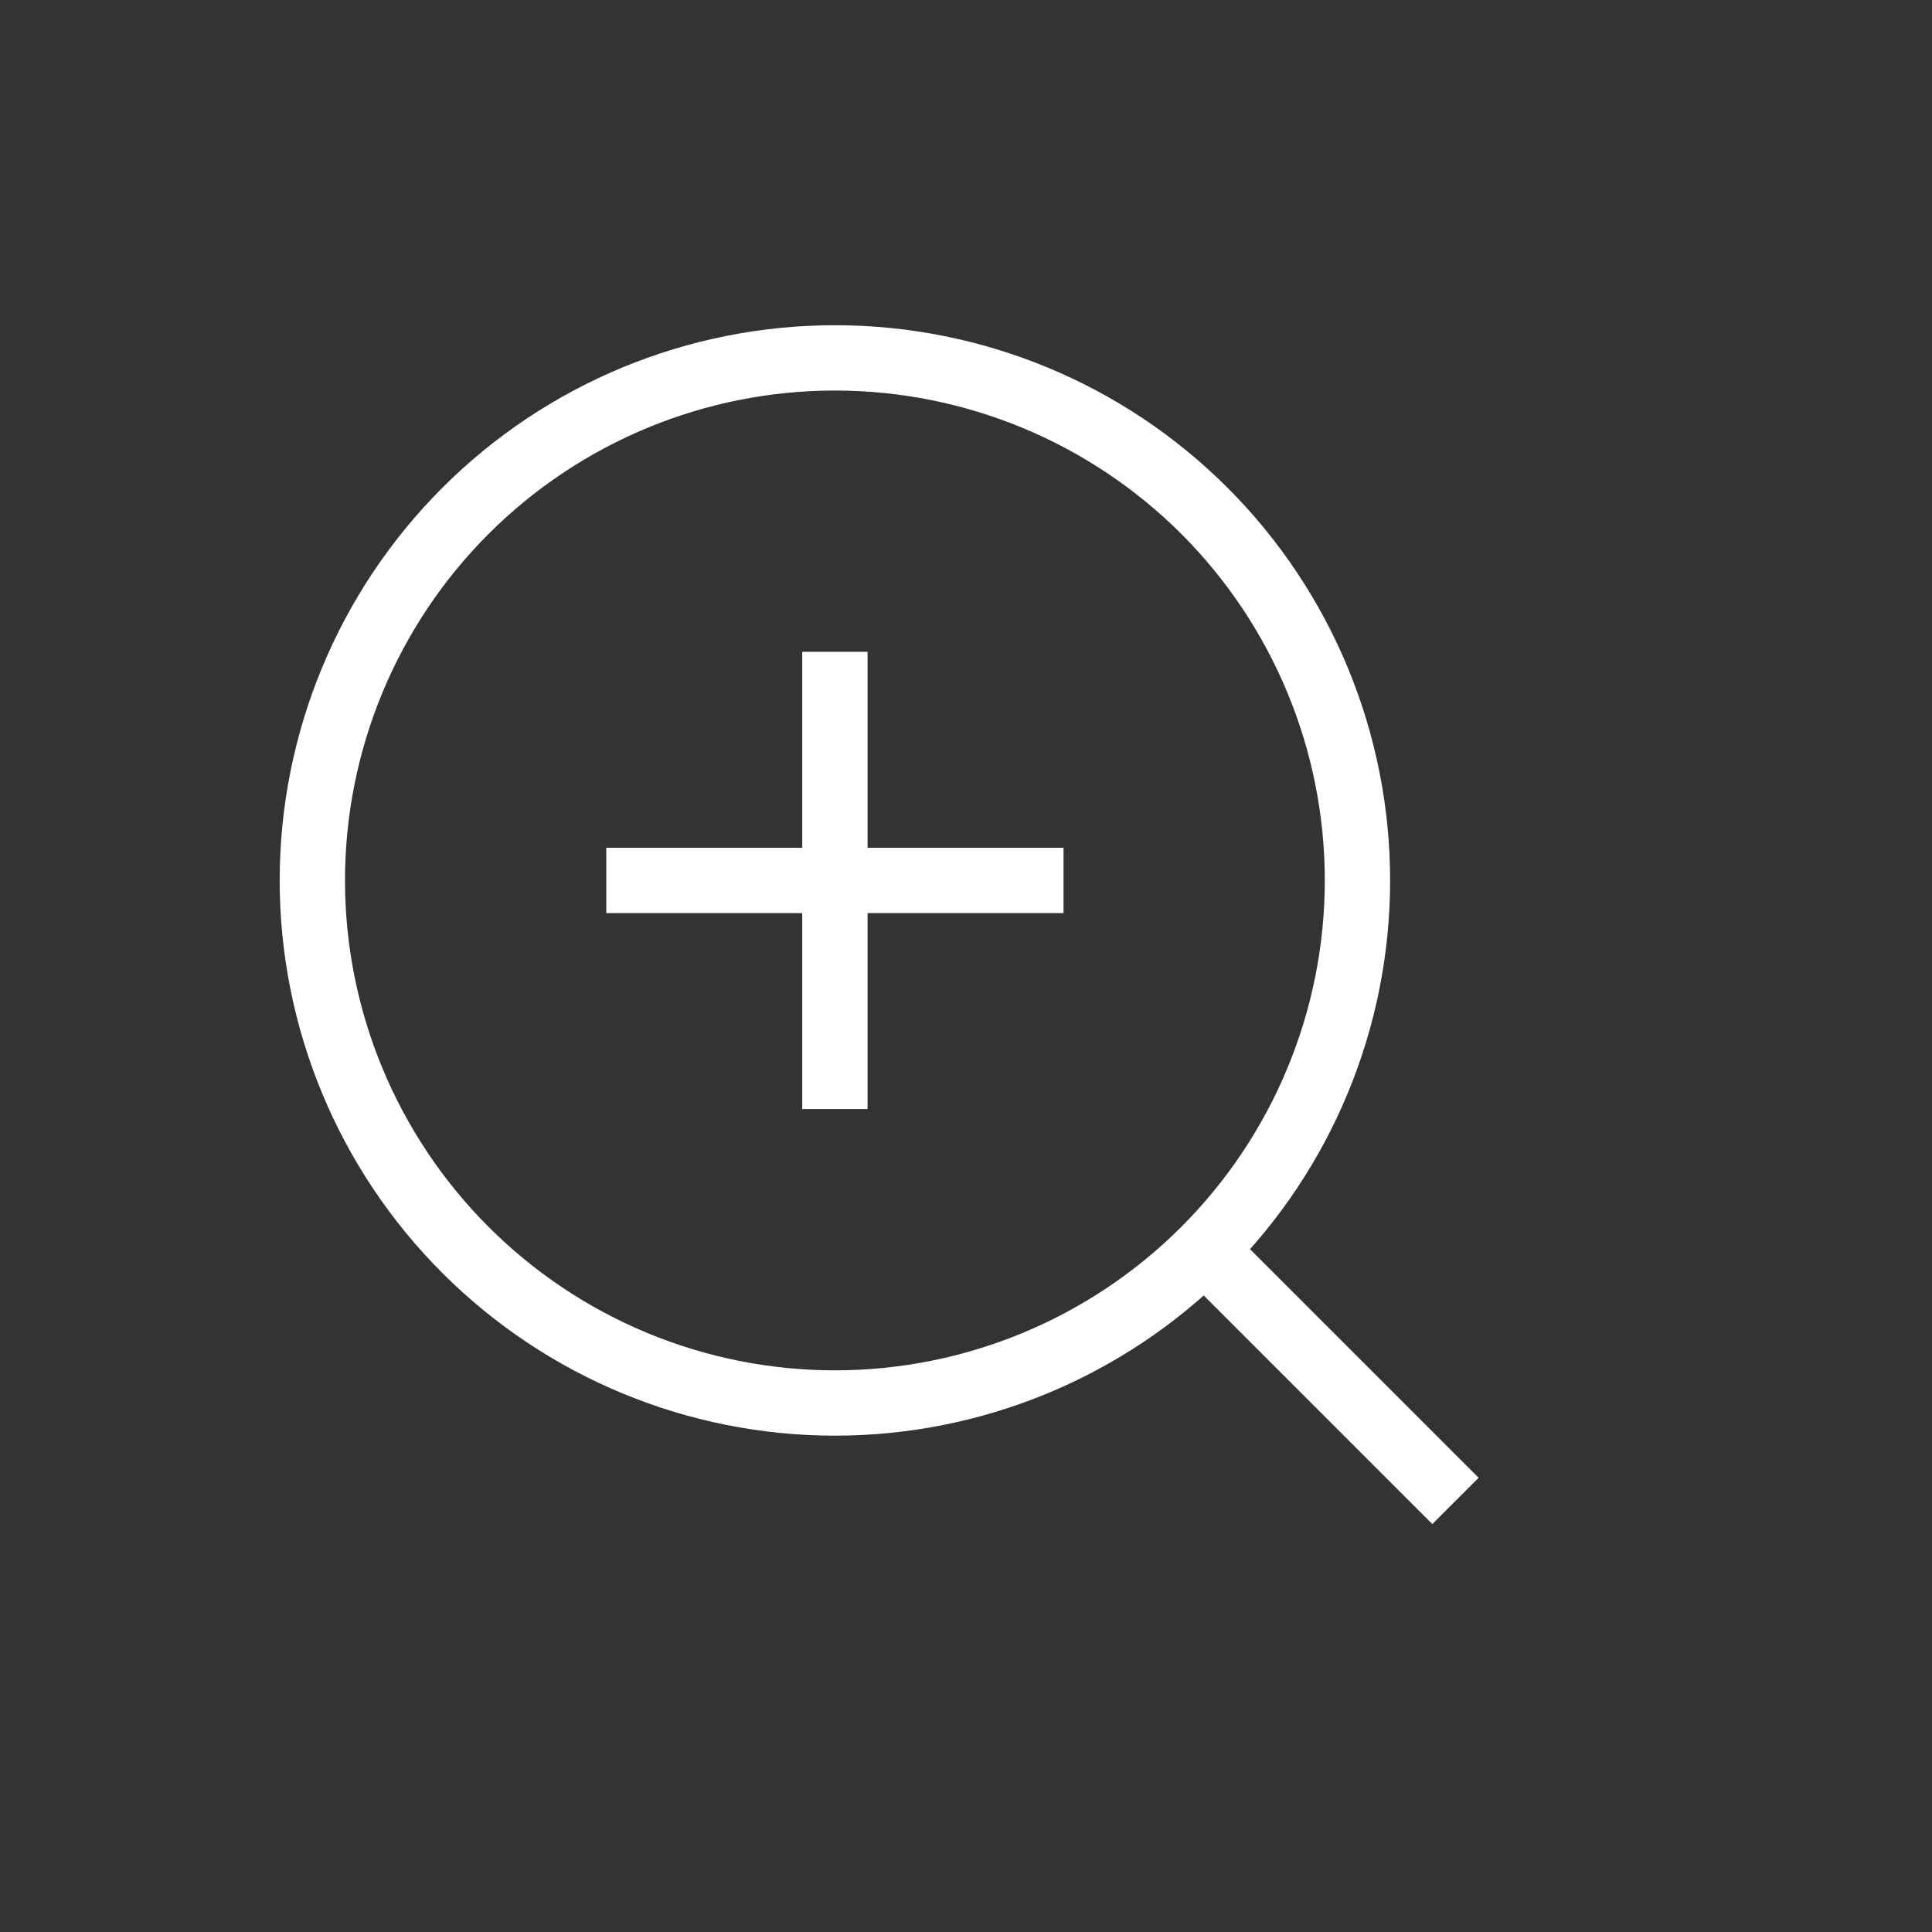<svg width="21" height="21" viewBox="0 0 21 21" fill="none" xmlns="http://www.w3.org/2000/svg">
<rect x="0" y="0" width="21" height="21" fill="#333333" stroke="none"/>
<path d="M12.729 13.726L15.569 16.566L16.072 16.063L13.232 13.223L12.729 13.726Z" fill="white"/>
<path d="M9.075 15.605C7.475 15.605 5.94 14.969 4.808 13.837C3.676 12.705 3.04 11.17 3.04 9.57C3.04 7.969 3.676 6.434 4.808 5.302C5.94 4.17 7.475 3.535 9.075 3.535C10.676 3.535 12.211 4.17 13.343 5.302C14.475 6.434 15.11 7.969 15.11 9.57C15.11 11.17 14.475 12.705 13.343 13.837C12.211 14.969 10.676 15.605 9.075 15.605ZM9.075 14.895C10.488 14.895 11.842 14.334 12.841 13.335C13.839 12.336 14.4 10.982 14.4 9.57C14.4 8.157 13.839 6.803 12.841 5.804C11.842 4.806 10.488 4.245 9.075 4.245C7.663 4.245 6.309 4.806 5.31 5.804C4.311 6.803 3.75 8.157 3.75 9.57C3.75 10.982 4.311 12.336 5.31 13.335C6.309 14.334 7.663 14.895 9.075 14.895Z" fill="white"/>
<path d="M6.59 9.925H11.56V9.215H6.59V9.925Z" fill="white"/>
<path d="M9.43 12.055V7.085H8.72V12.055H9.43Z" fill="white"/>
</svg>
